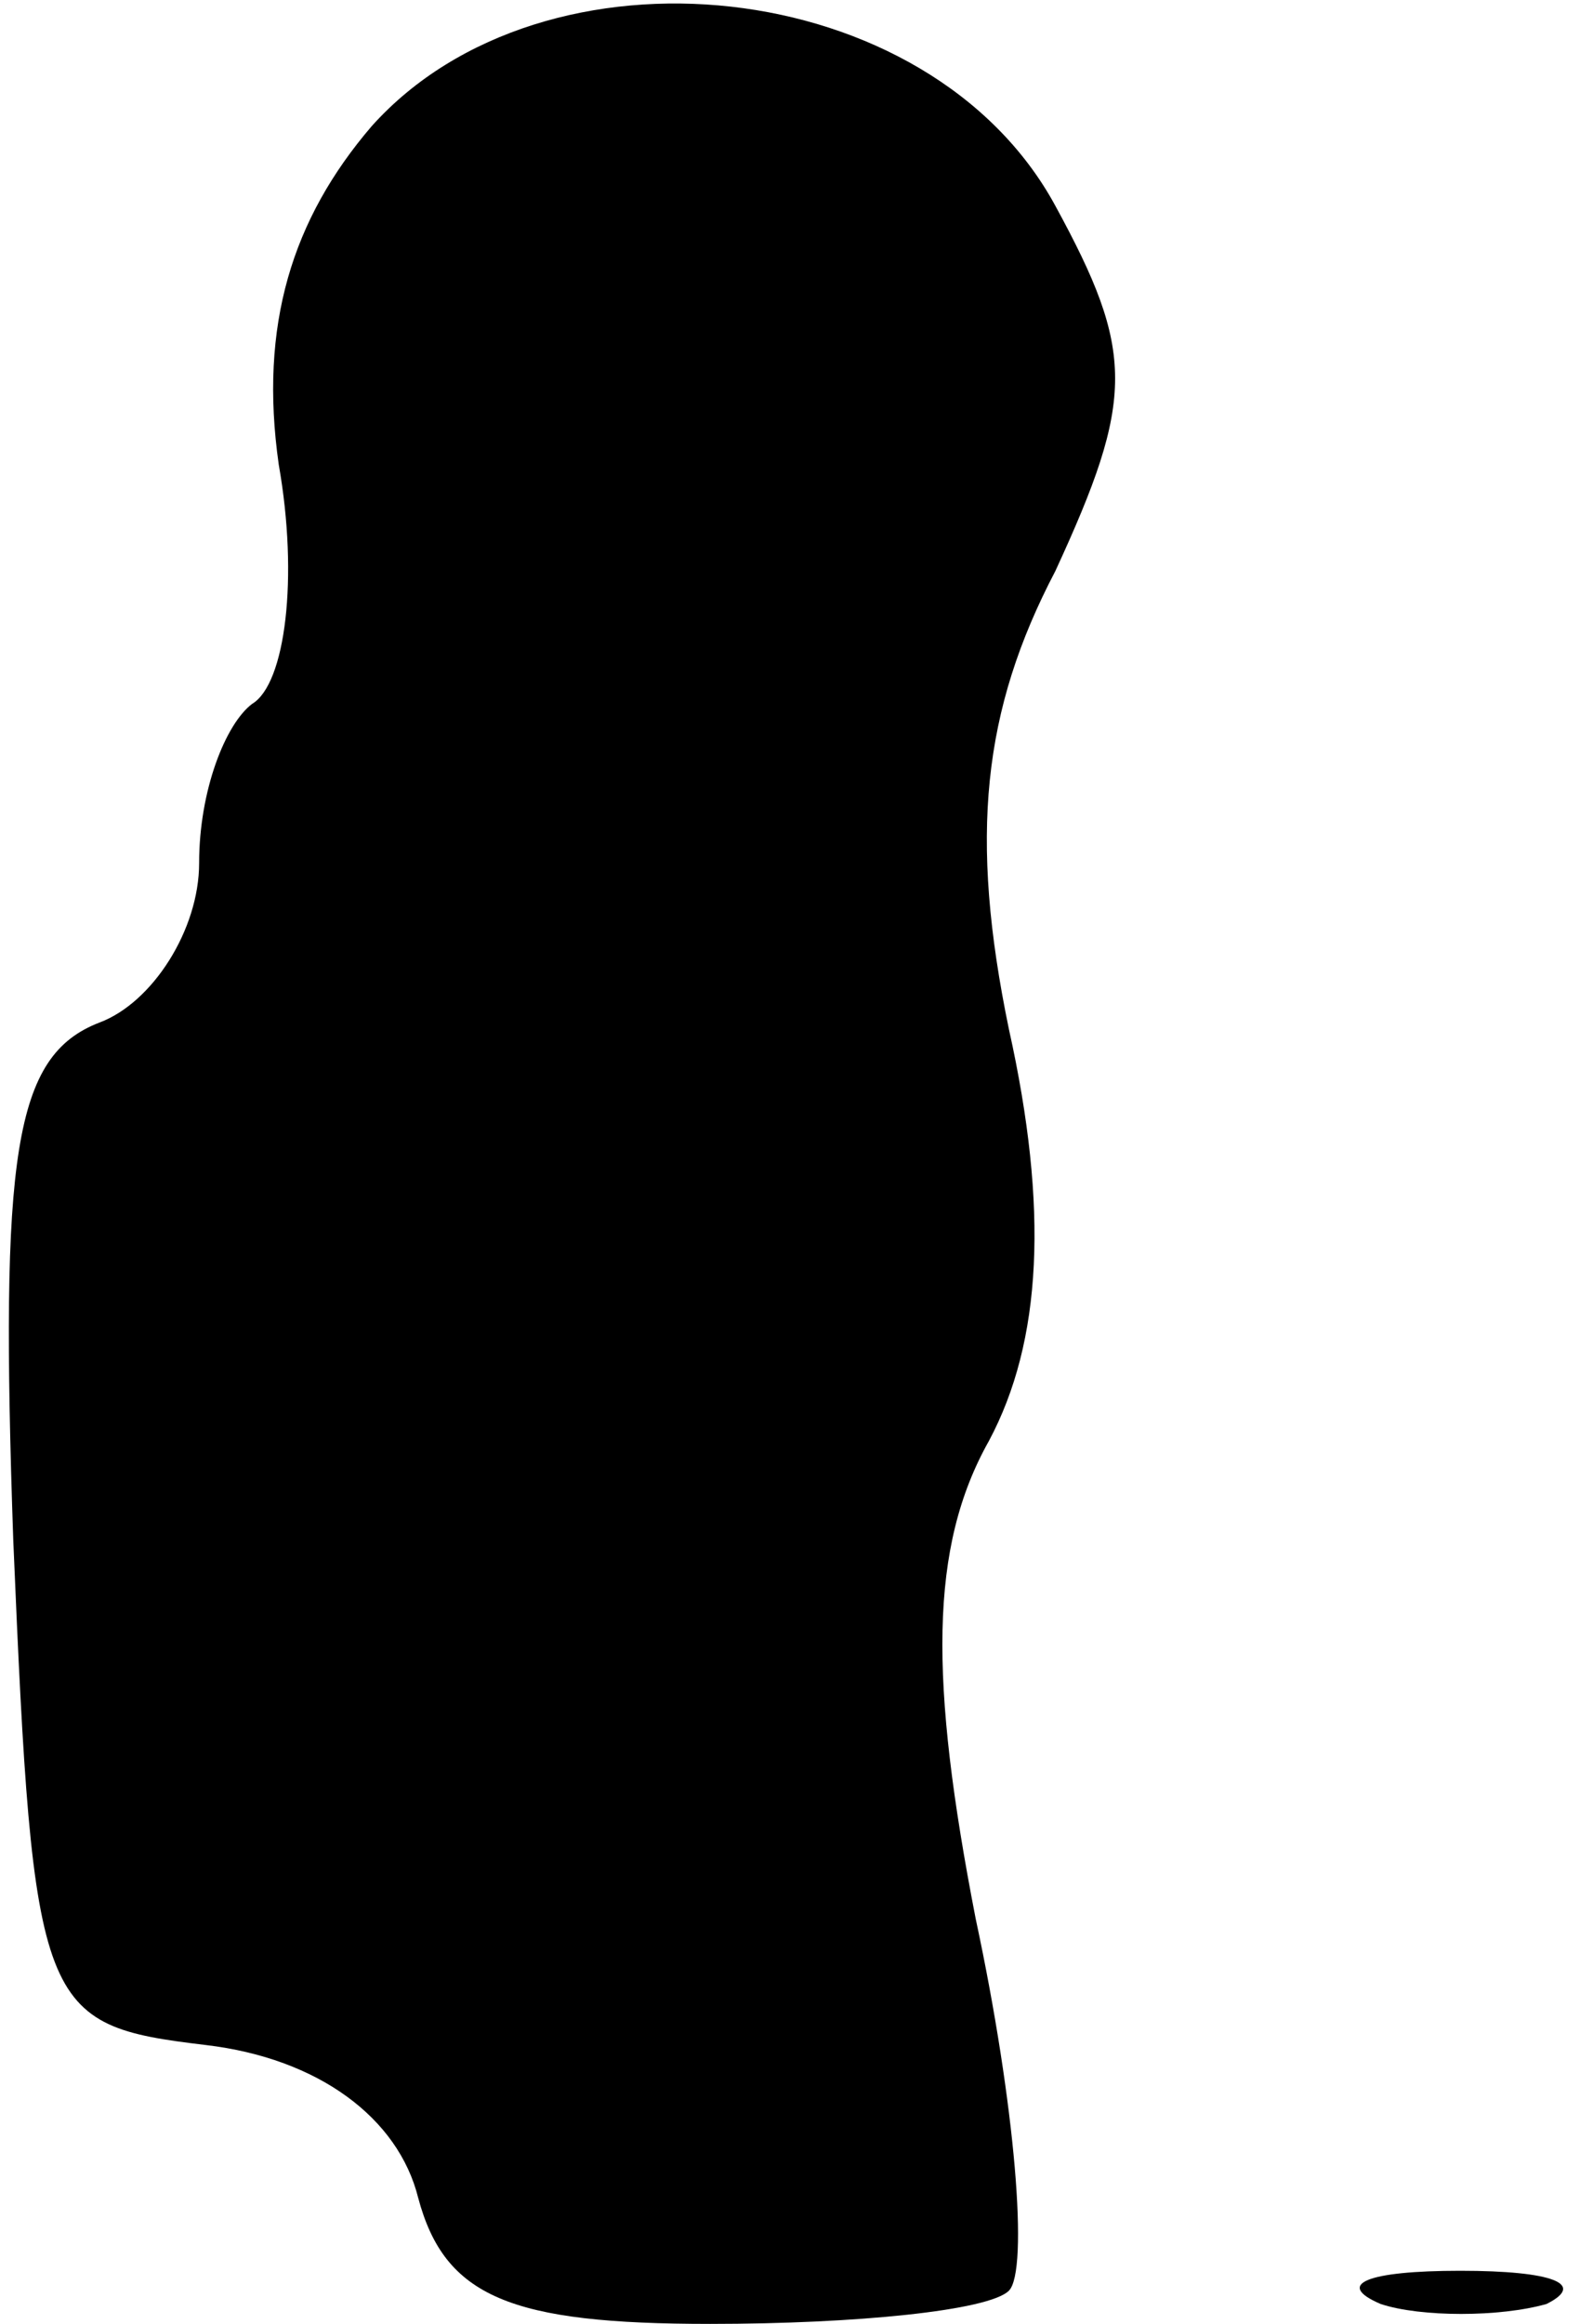 <?xml version="1.0" standalone="no"?>
<!DOCTYPE svg PUBLIC "-//W3C//DTD SVG 20010904//EN"
 "http://www.w3.org/TR/2001/REC-SVG-20010904/DTD/svg10.dtd">
<svg version="1.0" xmlns="http://www.w3.org/2000/svg"
 width="24pt" height="35pt" viewBox="0 0 24 35"
 preserveAspectRatio="xMidYMid meet">
<g transform="translate(0,35) scale(0.1,-0.1)"
fill="#000000" stroke="none">
<path fill="#000000" stroke="none" d="M56 331 c-12 -14 -17 -30 -14 -51 3
-17 1 -33 -4 -36 -4 -3 -8 -13 -8 -24 0 -10 -7 -21 -15 -24 -13 -5 -15 -20
-13 -78 3 -71 4 -73 29 -76 17 -2 29 -11 32 -23 4 -15 14 -19 44 -19 22 0 42
2 45 5 3 3 1 28 -5 56 -7 36 -7 56 2 72 8 15 9 35 3 62 -6 29 -4 48 7 69 12
26 12 33 0 55 -19 35 -77 41 -103 12z"/>
<path fill="#000000" stroke="none" d="M208 3 c6 -2 18 -2 25 0 6 3 1 5 -13 5
-14 0 -19 -2 -12 -5z"/>
</g>
</svg>
